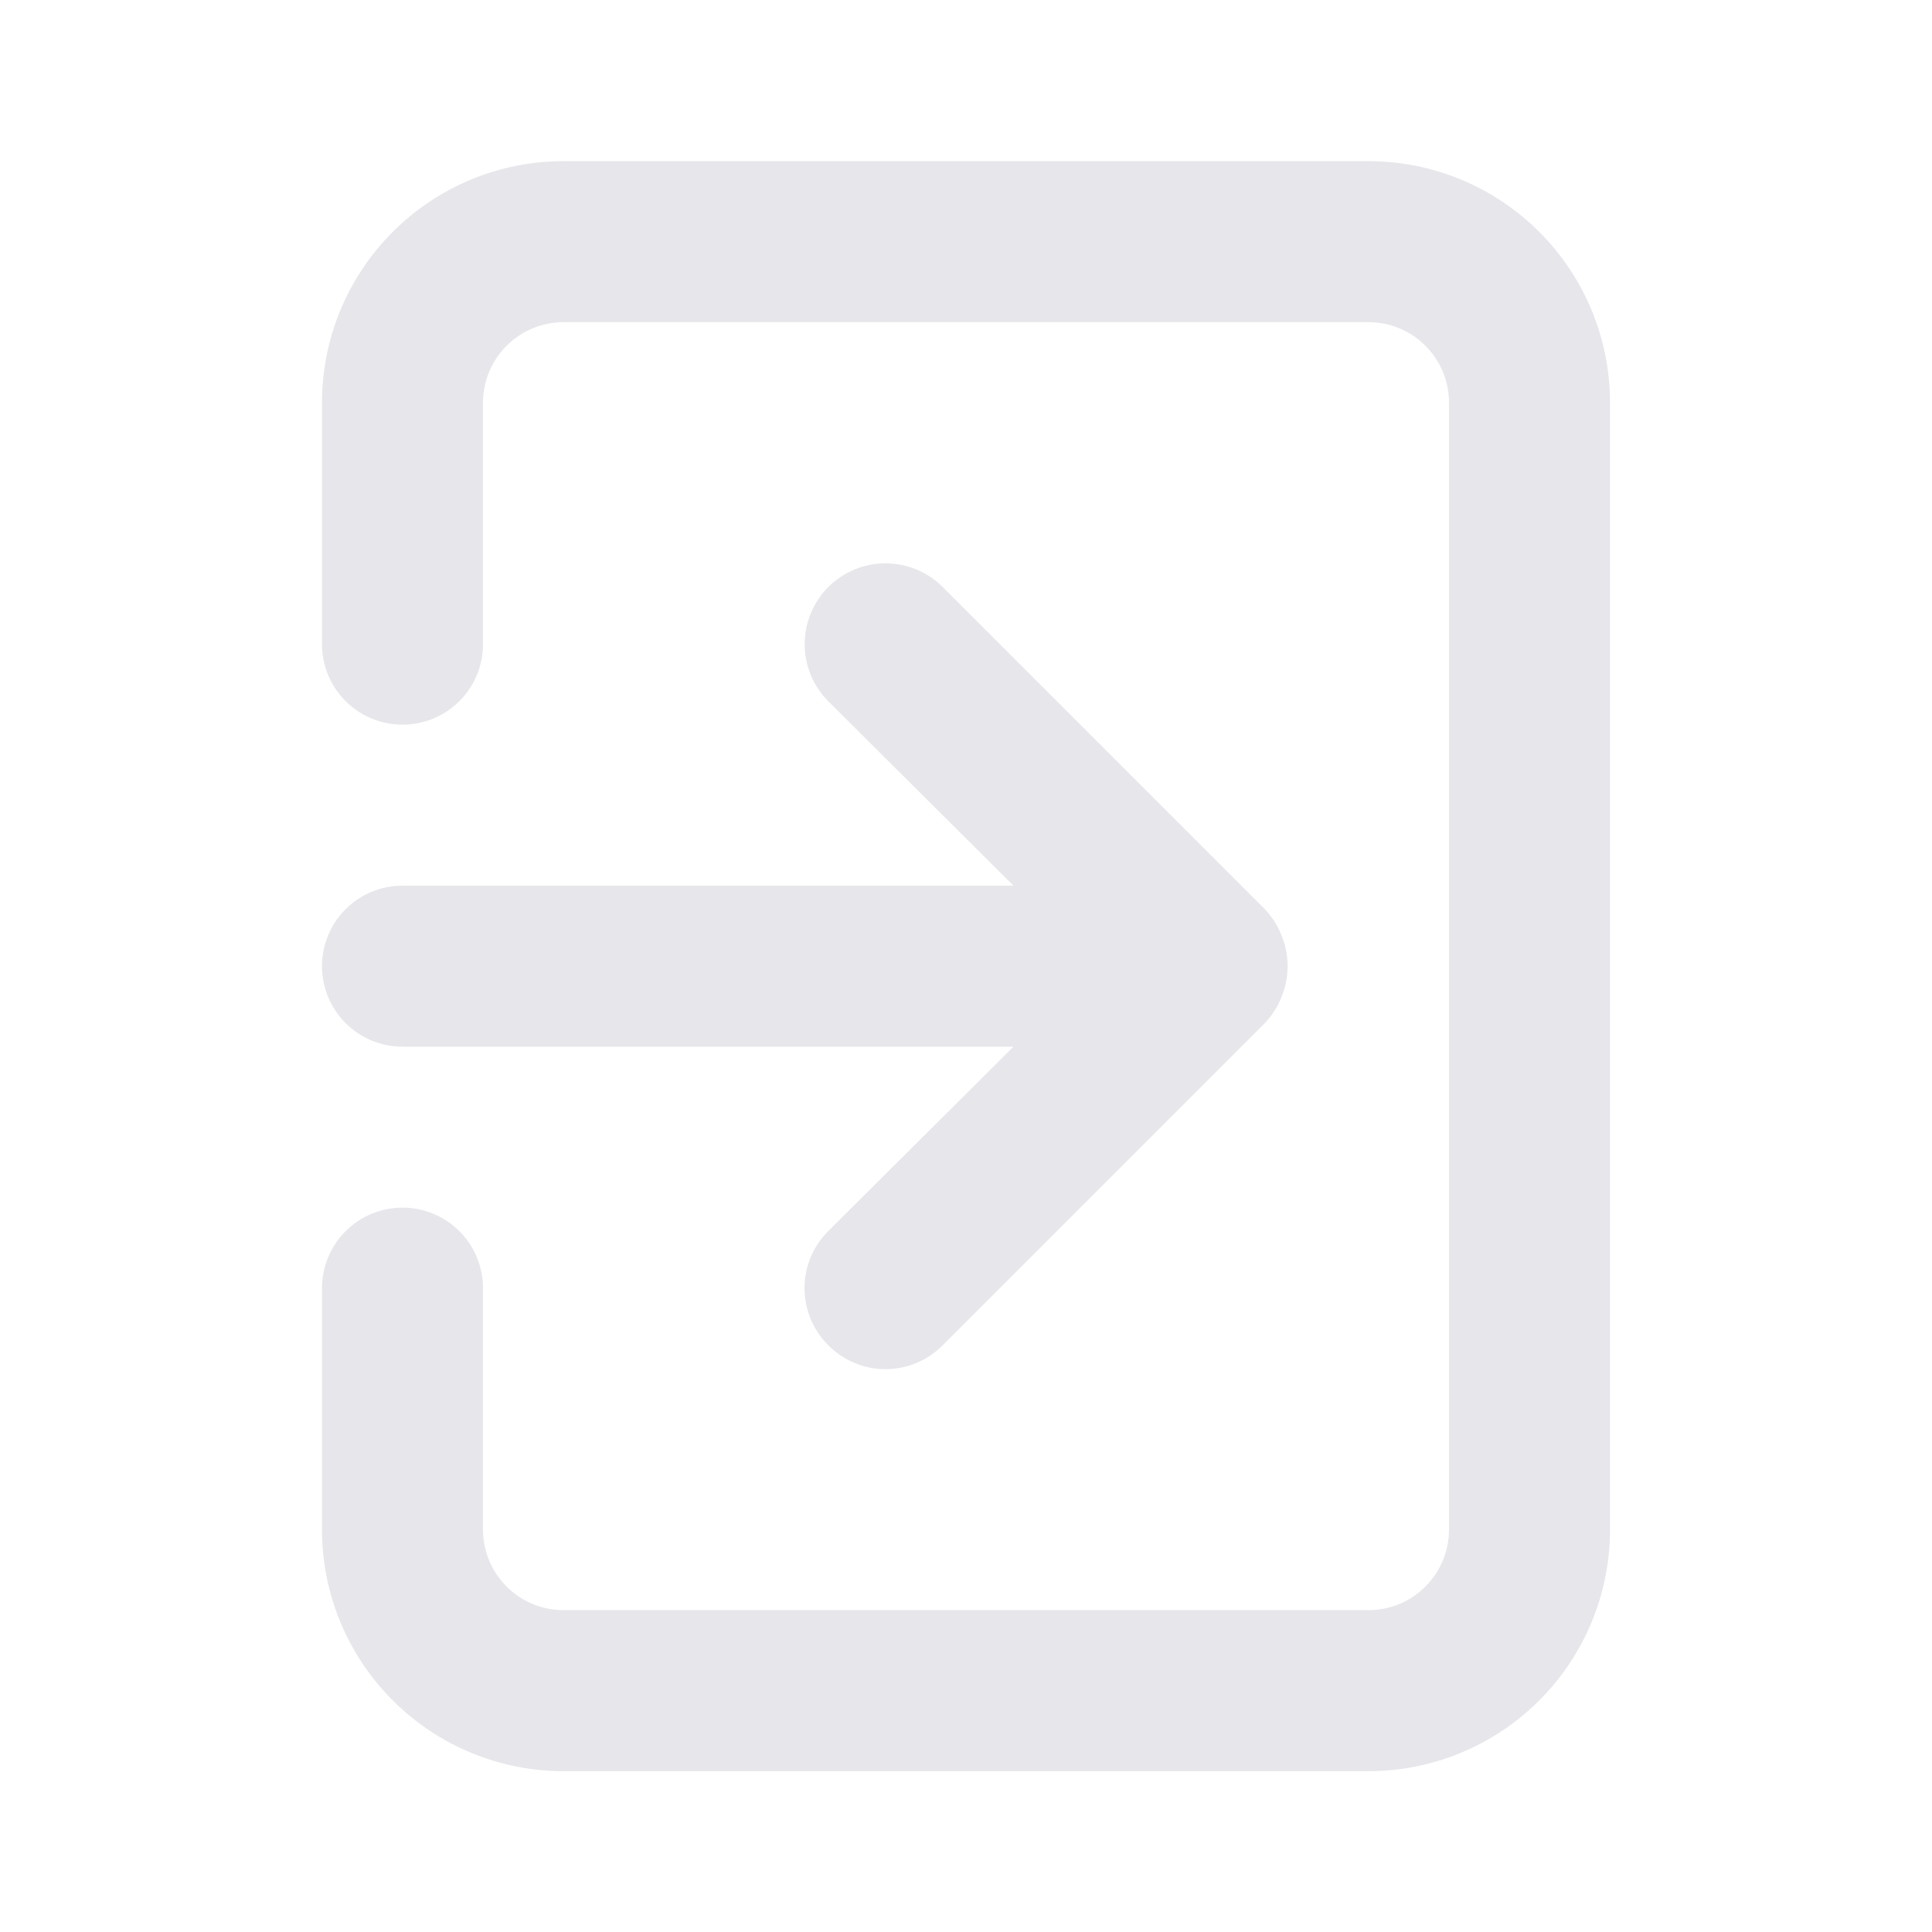 <svg xmlns="http://www.w3.org/2000/svg" width="24" height="24" viewBox="0 0 24 24" fill="none">
                <path d="M4 12.002C4 12.267 4.105 12.521 4.293 12.709C4.48 12.897 4.735 13.002 5 13.002H12.59L10.29 15.292C10.196 15.385 10.122 15.495 10.071 15.617C10.02 15.739 9.994 15.87 9.994 16.002C9.994 16.134 10.02 16.265 10.071 16.387C10.122 16.508 10.196 16.619 10.29 16.712C10.383 16.806 10.494 16.88 10.615 16.931C10.737 16.982 10.868 17.008 11 17.008C11.132 17.008 11.263 16.982 11.385 16.931C11.506 16.88 11.617 16.806 11.71 16.712L15.71 12.712C15.801 12.617 15.872 12.505 15.92 12.382C16.02 12.139 16.02 11.865 15.92 11.622C15.872 11.499 15.801 11.387 15.71 11.292L11.71 7.292C11.617 7.199 11.506 7.125 11.384 7.074C11.262 7.024 11.132 6.998 11 6.998C10.868 6.998 10.738 7.024 10.616 7.074C10.494 7.125 10.383 7.199 10.29 7.292C10.197 7.385 10.123 7.496 10.072 7.618C10.022 7.74 9.996 7.87 9.996 8.002C9.996 8.134 10.022 8.264 10.072 8.386C10.123 8.508 10.197 8.619 10.29 8.712L12.59 11.002H5C4.735 11.002 4.48 11.107 4.293 11.295C4.105 11.482 4 11.737 4 12.002ZM17 2.002H7C6.204 2.002 5.441 2.318 4.879 2.881C4.316 3.443 4 4.206 4 5.002V8.002C4 8.267 4.105 8.522 4.293 8.709C4.48 8.897 4.735 9.002 5 9.002C5.265 9.002 5.52 8.897 5.707 8.709C5.895 8.522 6 8.267 6 8.002V5.002C6 4.737 6.105 4.482 6.293 4.295C6.48 4.107 6.735 4.002 7 4.002H17C17.265 4.002 17.52 4.107 17.707 4.295C17.895 4.482 18 4.737 18 5.002V19.002C18 19.267 17.895 19.521 17.707 19.709C17.52 19.897 17.265 20.002 17 20.002H7C6.735 20.002 6.48 19.897 6.293 19.709C6.105 19.521 6 19.267 6 19.002V16.002C6 15.737 5.895 15.482 5.707 15.295C5.52 15.107 5.265 15.002 5 15.002C4.735 15.002 4.48 15.107 4.293 15.295C4.105 15.482 4 15.737 4 16.002V19.002C4 19.798 4.316 20.561 4.879 21.123C5.441 21.686 6.204 22.002 7 22.002H17C17.796 22.002 18.559 21.686 19.121 21.123C19.684 20.561 20 19.798 20 19.002V5.002C20 4.206 19.684 3.443 19.121 2.881C18.559 2.318 17.796 2.002 17 2.002Z" fill="#E6E6EB" />
              </svg>